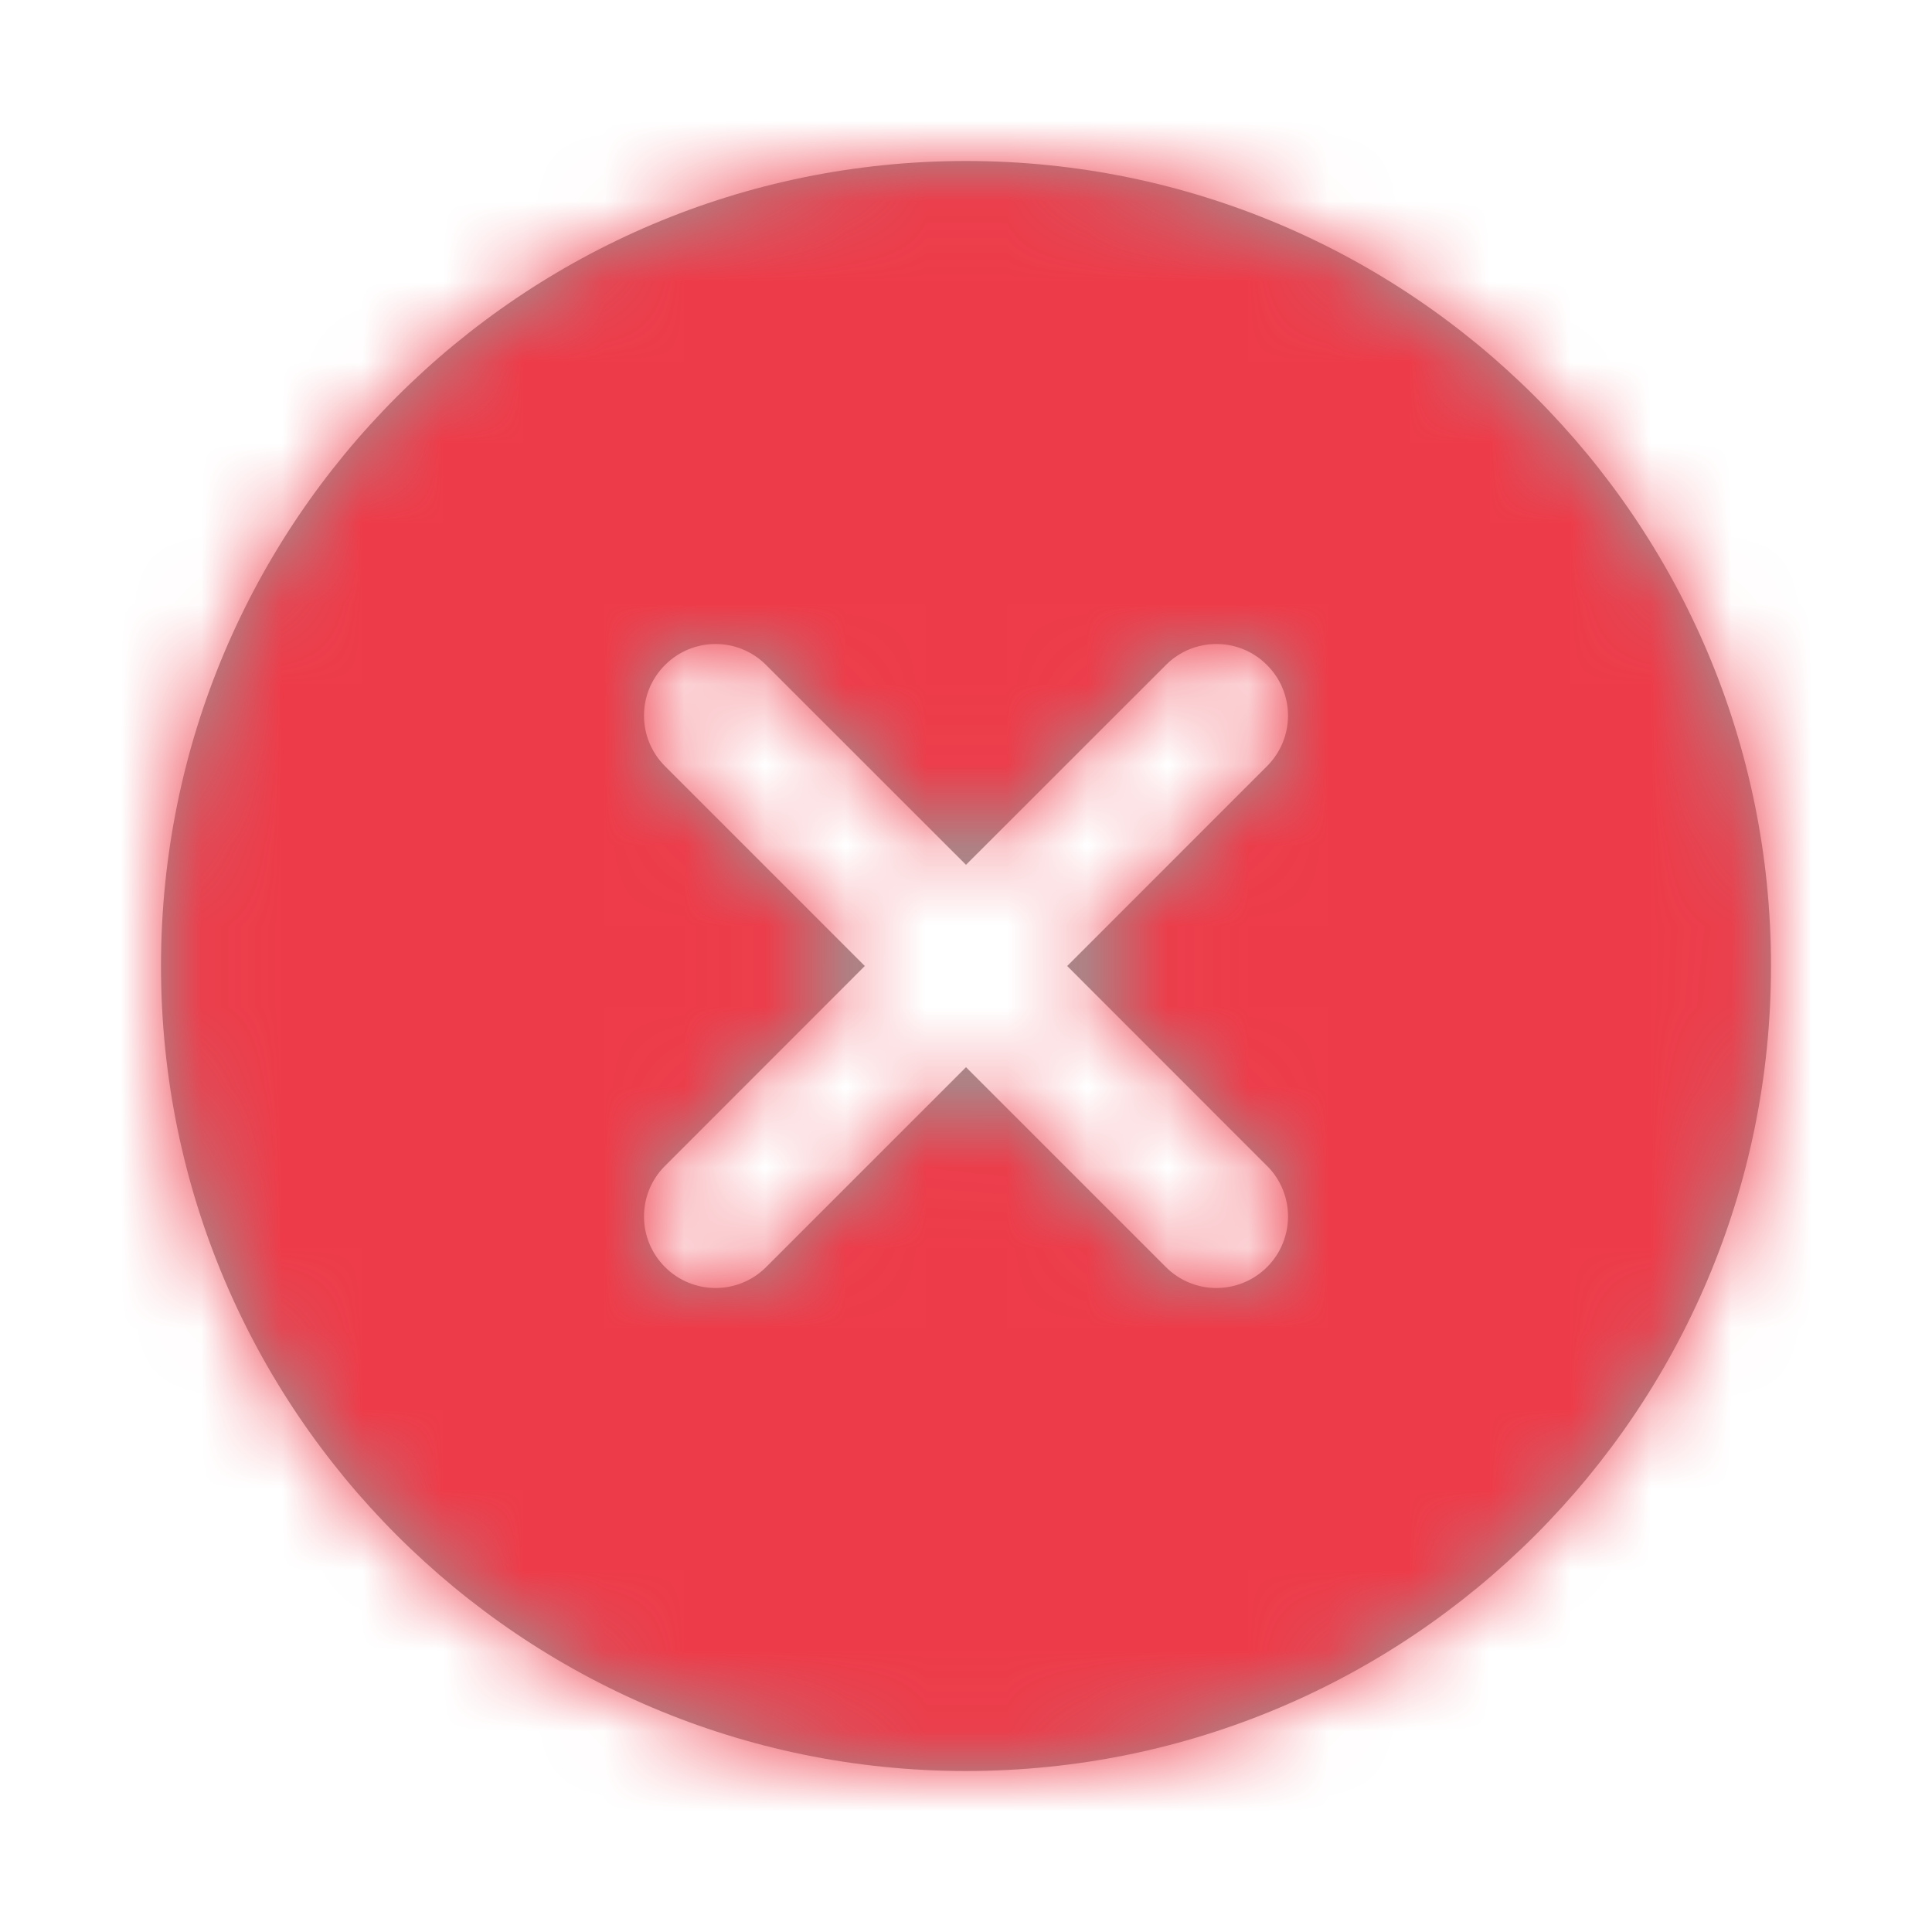 <svg xmlns="http://www.w3.org/2000/svg" xmlns:xlink="http://www.w3.org/1999/xlink" width="24" height="24" viewBox="0 0 24 24">
    <defs>
        <path id="3xlog5e00a" d="M13.74 12.483c.347.347.347.909 0 1.257-.174.173-.402.26-.63.26-.227 0-.454-.087-.627-.26L10 11.257 7.517 13.74c-.173.173-.4.26-.628.26-.227 0-.455-.087-.628-.26-.348-.348-.348-.91 0-1.257L8.743 10 6.261 7.518c-.348-.348-.348-.91 0-1.257.347-.348.909-.348 1.256 0L10 8.743l2.483-2.482c.347-.348.909-.348 1.256 0 .348.347.348.909 0 1.257L11.257 10l2.482 2.483zM0 10c0 5.523 4.477 10 10 10s10-4.477 10-10S15.523 0 10 0 0 4.477 0 10z"/>
    </defs>
    <g fill="none" fill-rule="evenodd">
        <g>
            <g>
                <g transform="translate(-24 -1166) translate(24 1166) translate(2 2)">
                    <mask id="6k46fep6ib" fill="#fff">
                        <use xlink:href="#3xlog5e00a"/>
                    </mask>
                    <use fill="#999" xlink:href="#3xlog5e00a"/>
                    <g fill="#EE3B49" mask="url(#6k46fep6ib)">
                        <path d="M0 0L24 0 24 24 0 24z" transform="translate(-2 -2)"/>
                    </g>
                </g>
            </g>
        </g>
    </g>
</svg>
